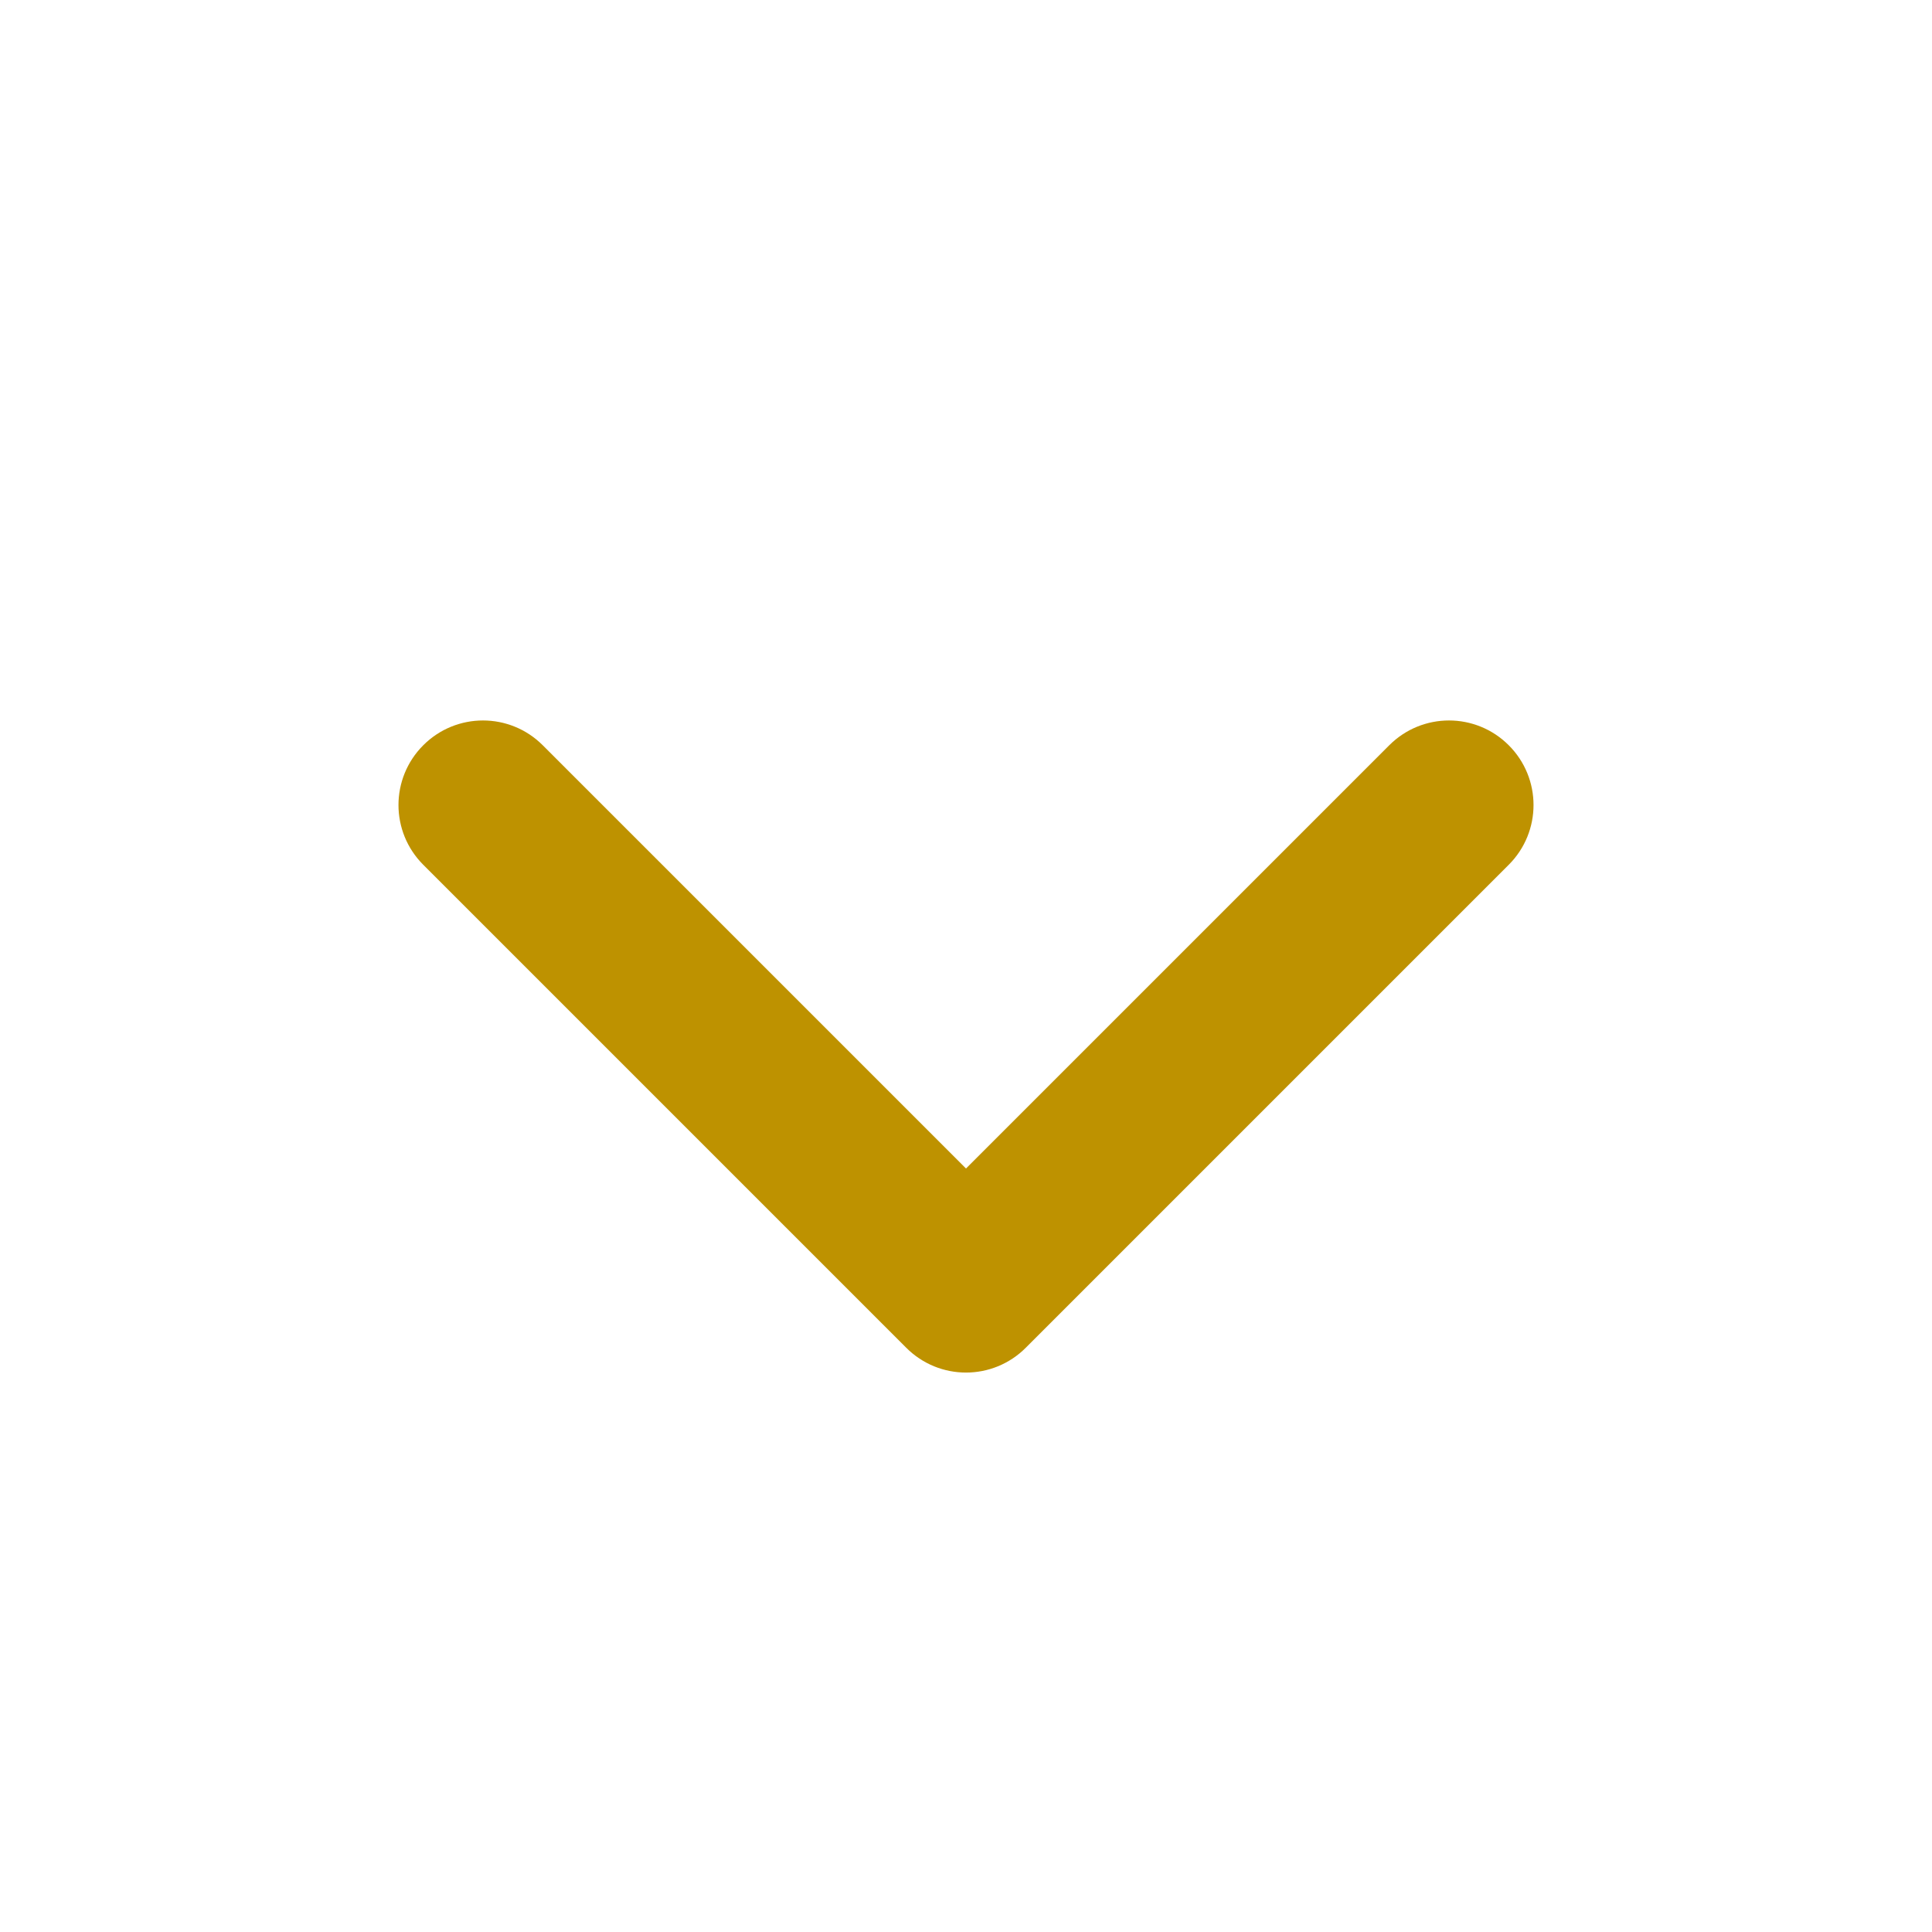 <svg width="20" height="20" viewBox="0 0 20 20" fill="none" xmlns="http://www.w3.org/2000/svg">
    <path fill-rule="evenodd" clip-rule="evenodd"
          d="M15.442 7.892C15.686 8.136 15.686 8.531 15.442 8.775L10.442 13.775C10.198 14.02 9.802 14.02 9.558 13.775L4.558 8.775C4.314 8.531 4.314 8.136 4.558 7.892C4.802 7.647 5.198 7.647 5.442 7.892L10 12.45L14.558 7.892C14.802 7.647 15.198 7.647 15.442 7.892Z"
          fill="#BE9200" stroke="#BE9200" stroke-width="0.5" stroke-linecap="round" stroke-linejoin="round"/>
</svg>
